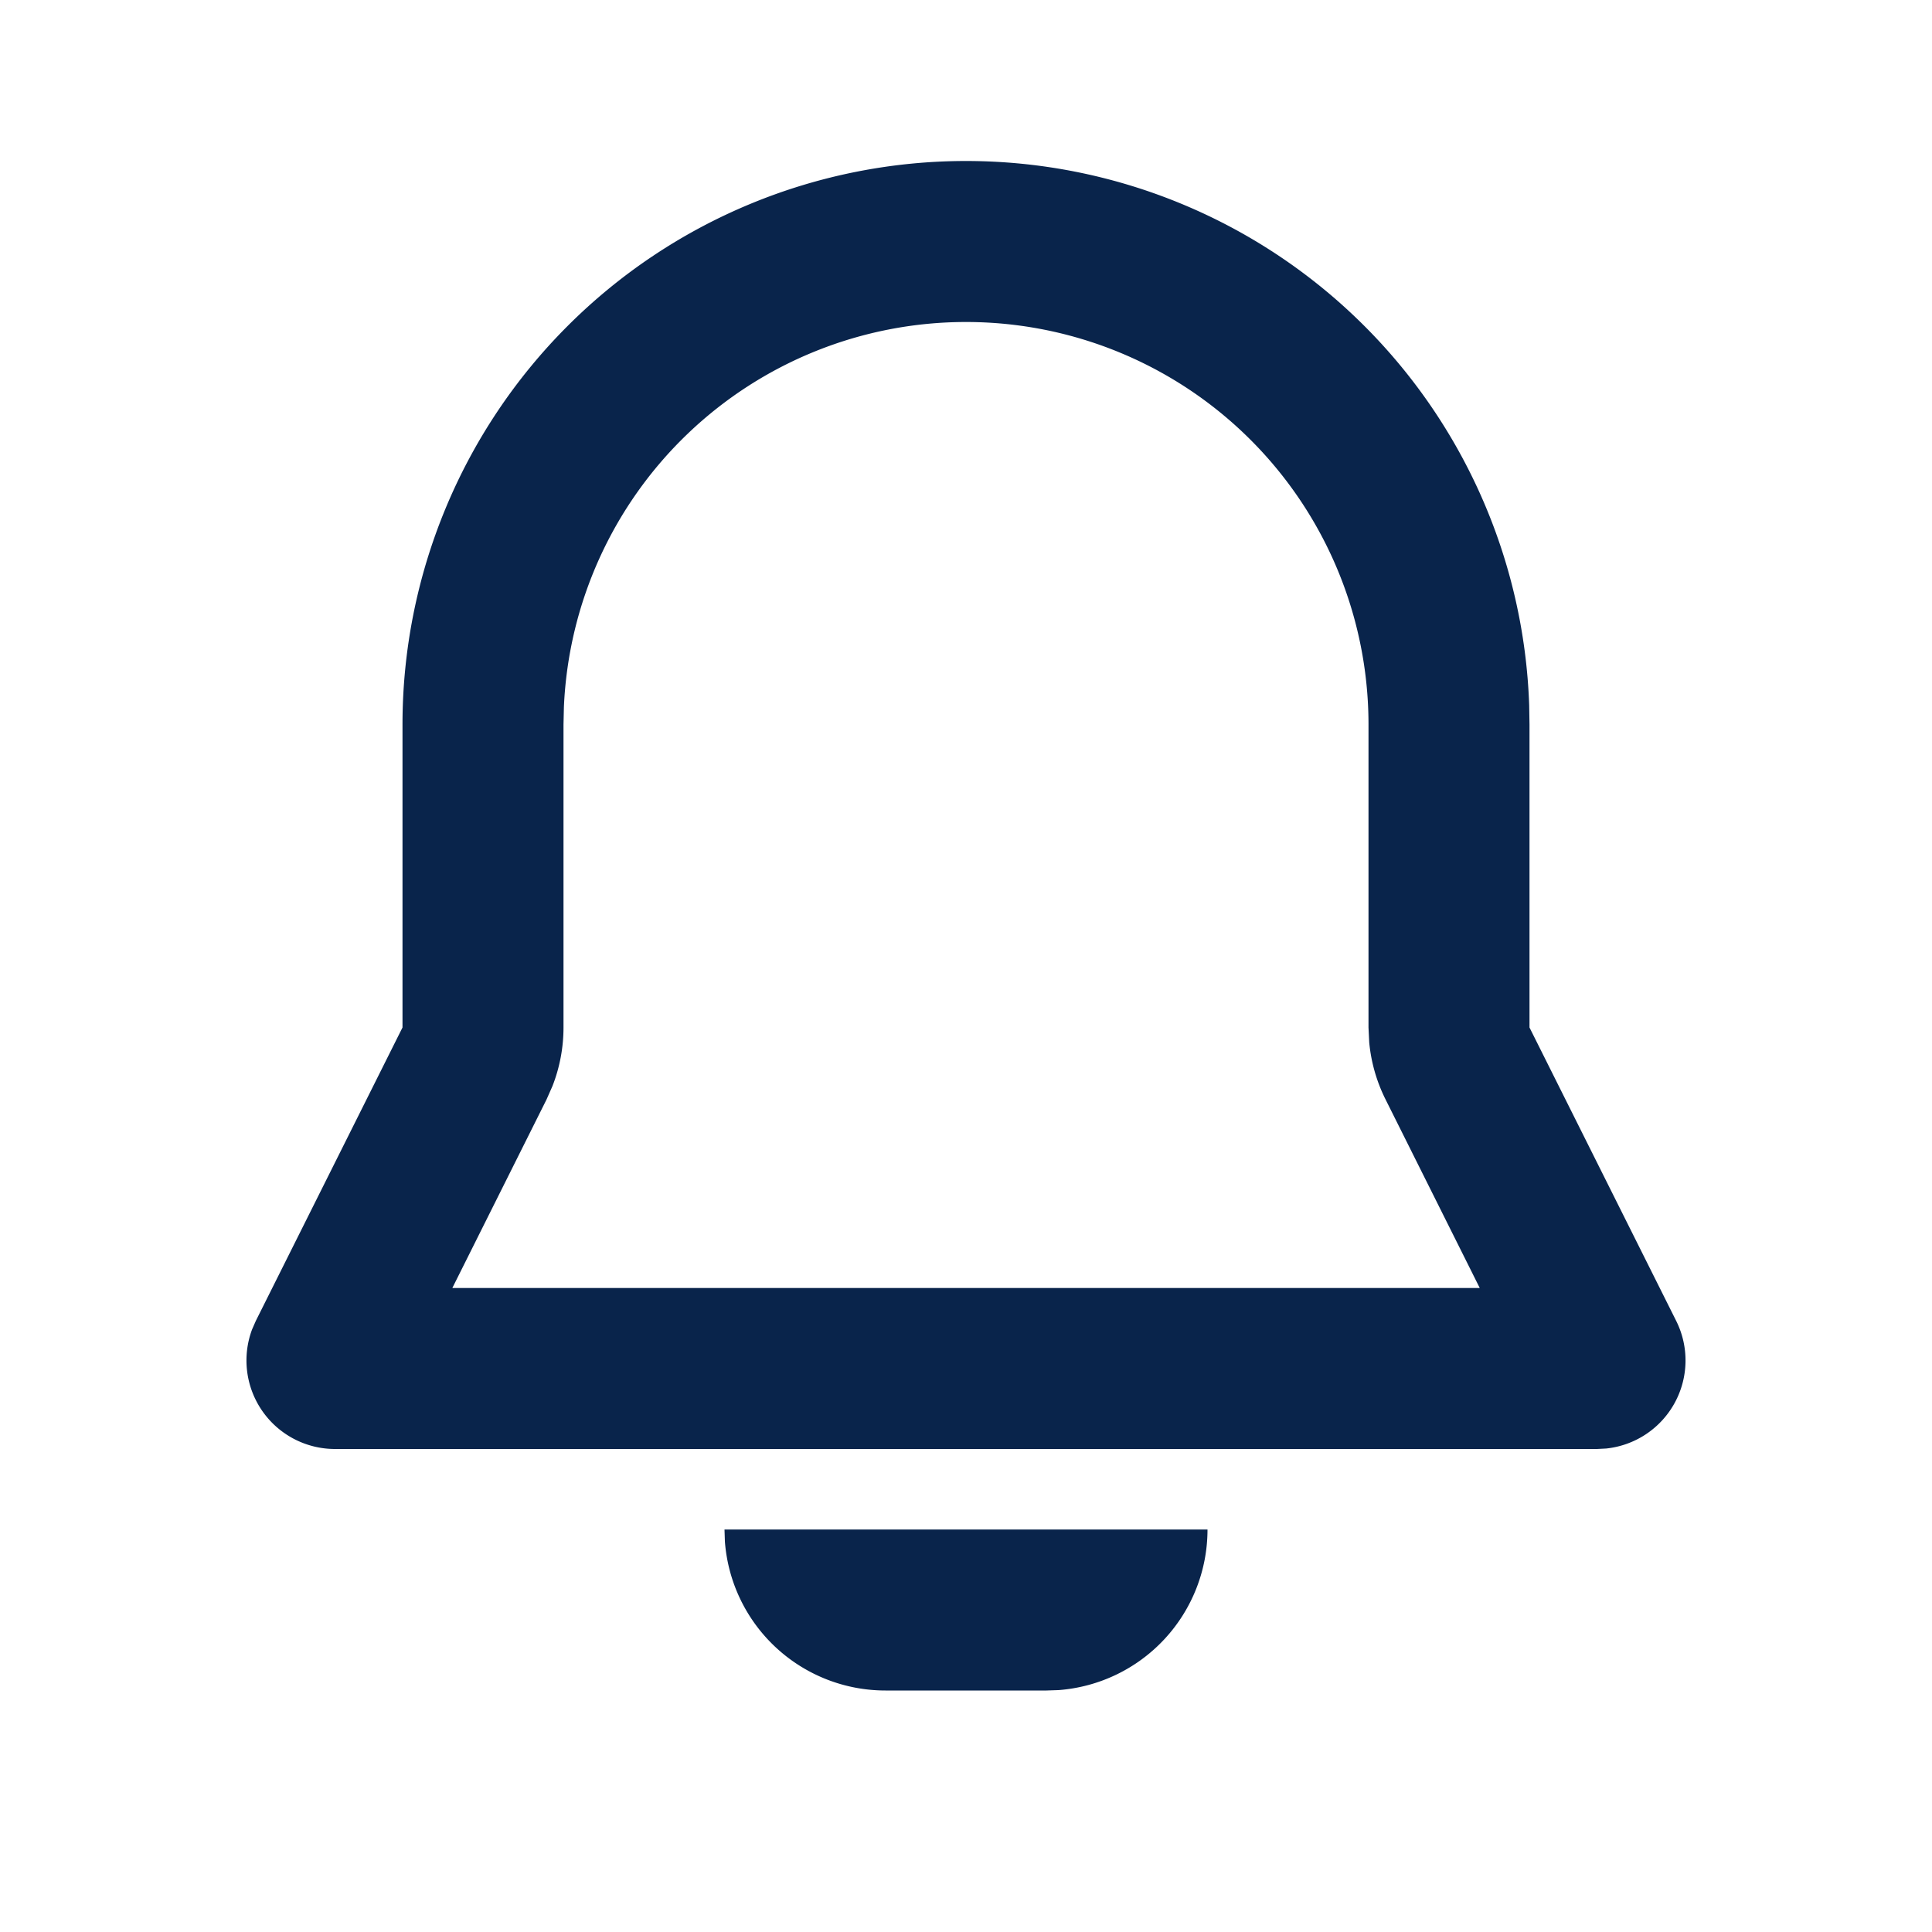 <svg xmlns="http://www.w3.org/2000/svg" width="24" height="24"><g fill="none" fill-rule="evenodd"><path d="M24 0v24H0V0h24ZM12.593 23.258l-.011.002-.071.035-.02.004-.014-.004-.071-.035c-.01-.004-.019-.001-.024.005l-.004.01-.017.428.005.02.01.013.104.074.015.004.012-.004.104-.074.012-.016.004-.017-.017-.427c-.002-.01-.009-.017-.017-.018Zm.265-.113-.013.002-.185.093-.01.01-.003.011.018.43.005.012.008.007.201.093c.012.004.023 0 .029-.008l.004-.014-.034-.614c-.003-.012-.01-.02-.02-.022Zm-.715.002a.023.023 0 0 0-.027.006l-.006.014-.034.614c0 .012.007.02.017.024l.015-.002.201-.093.01-.008.004-.011.017-.43-.003-.012-.01-.01-.184-.092Z"/><path fill="#09244B" d="M15 19a2 2 0 0 1-1.85 1.995L13 21h-2a2 2 0 0 1-1.995-1.85L9 19h6ZM12 2a7 7 0 0 1 6.996 6.76L19 9v3.764l1.822 3.644a1.1 1.1 0 0 1-.869 1.586l-.115.006H4.162a1.1 1.1 0 0 1-1.03-1.487l.046-.105L5 12.764V9a7 7 0 0 1 7-7Zm0 2a5 5 0 0 0-4.995 4.783L7 9v3.764a2 2 0 0 1-.136.725l-.075.17L5.619 16h12.763l-1.17-2.342a2.002 2.002 0 0 1-.203-.709L17 12.764V9a5 5 0 0 0-5-5Z"/></g></svg>
